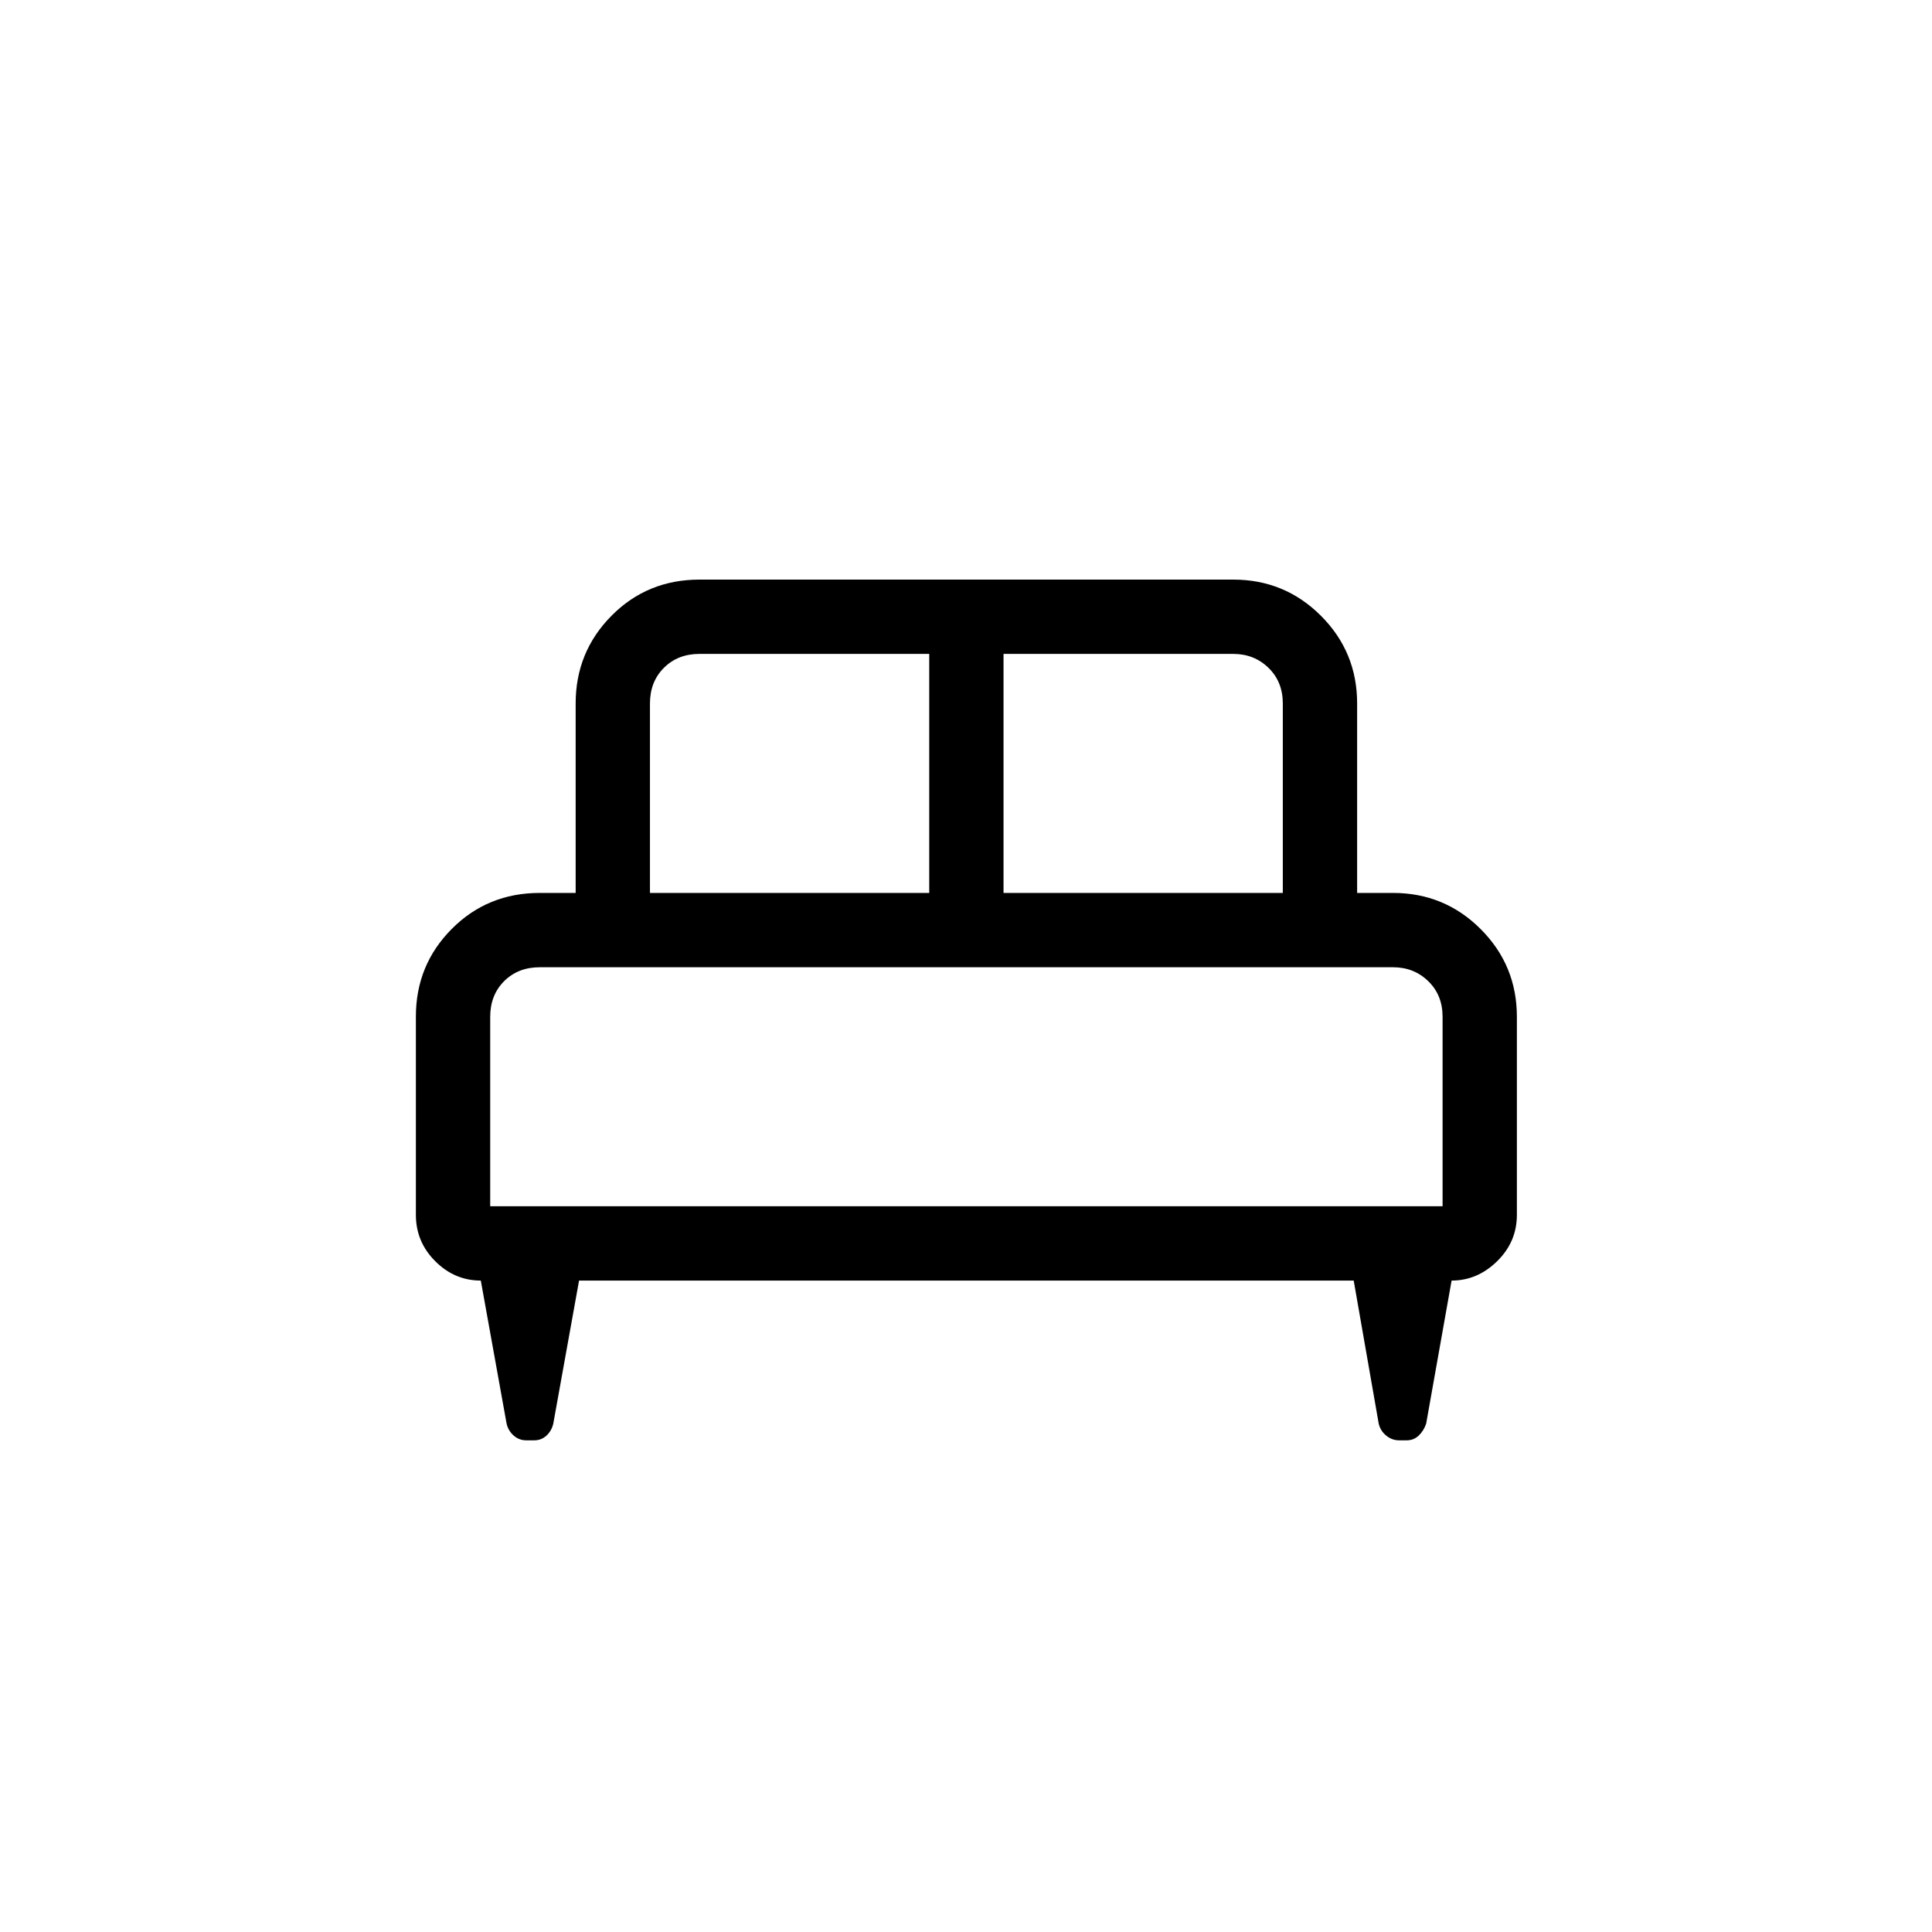 <svg xmlns="http://www.w3.org/2000/svg" height="24" viewBox="0 -960 960 960" width="24"><path d="M206.65-454.88q0-25.61 17.8-43.52 17.8-17.91 43.74-17.91h17.85v-94.15q0-25.58 17.8-43.56Q321.64-672 347.58-672h265.23q25.57 0 43.56 17.98 17.98 17.98 17.98 43.56v94.15h17.84q25.58 0 43.56 17.98 17.98 17.98 17.98 43.56v98.42q0 13.43-9.81 23.04-9.8 9.62-22.63 9.62l-12.64 71.11q-1.23 3.58-3.72 5.93-2.5 2.34-5.95 2.34h-3.83q-3.46 0-6.34-2.34-2.89-2.35-3.73-5.93l-12.43-71.11H287.73l-12.81 71.11q-.84 3.58-3.39 5.93-2.55 2.34-6.08 2.34h-3.97q-3.52 0-6.21-2.34-2.69-2.35-3.54-5.93l-12.82-71.11q-13.03 0-22.64-9.62-9.62-9.61-9.62-23.04v-98.53Zm292-61.43h138.77v-94.15q0-10.77-7.11-17.69-7.12-6.93-17.5-6.93H498.65v118.77Zm-175.69 0h138.77v-118.77H347.58q-10.77 0-17.7 6.93-6.92 6.92-6.92 17.69v94.15Zm-79.38 155.69h473.23v-94.15q0-10.77-7.12-17.69-7.11-6.92-17.5-6.92h-424q-10.77 0-17.69 6.92-6.92 6.92-6.92 17.69v94.15Zm473.23 0H243.58h473.23Z"/></svg>